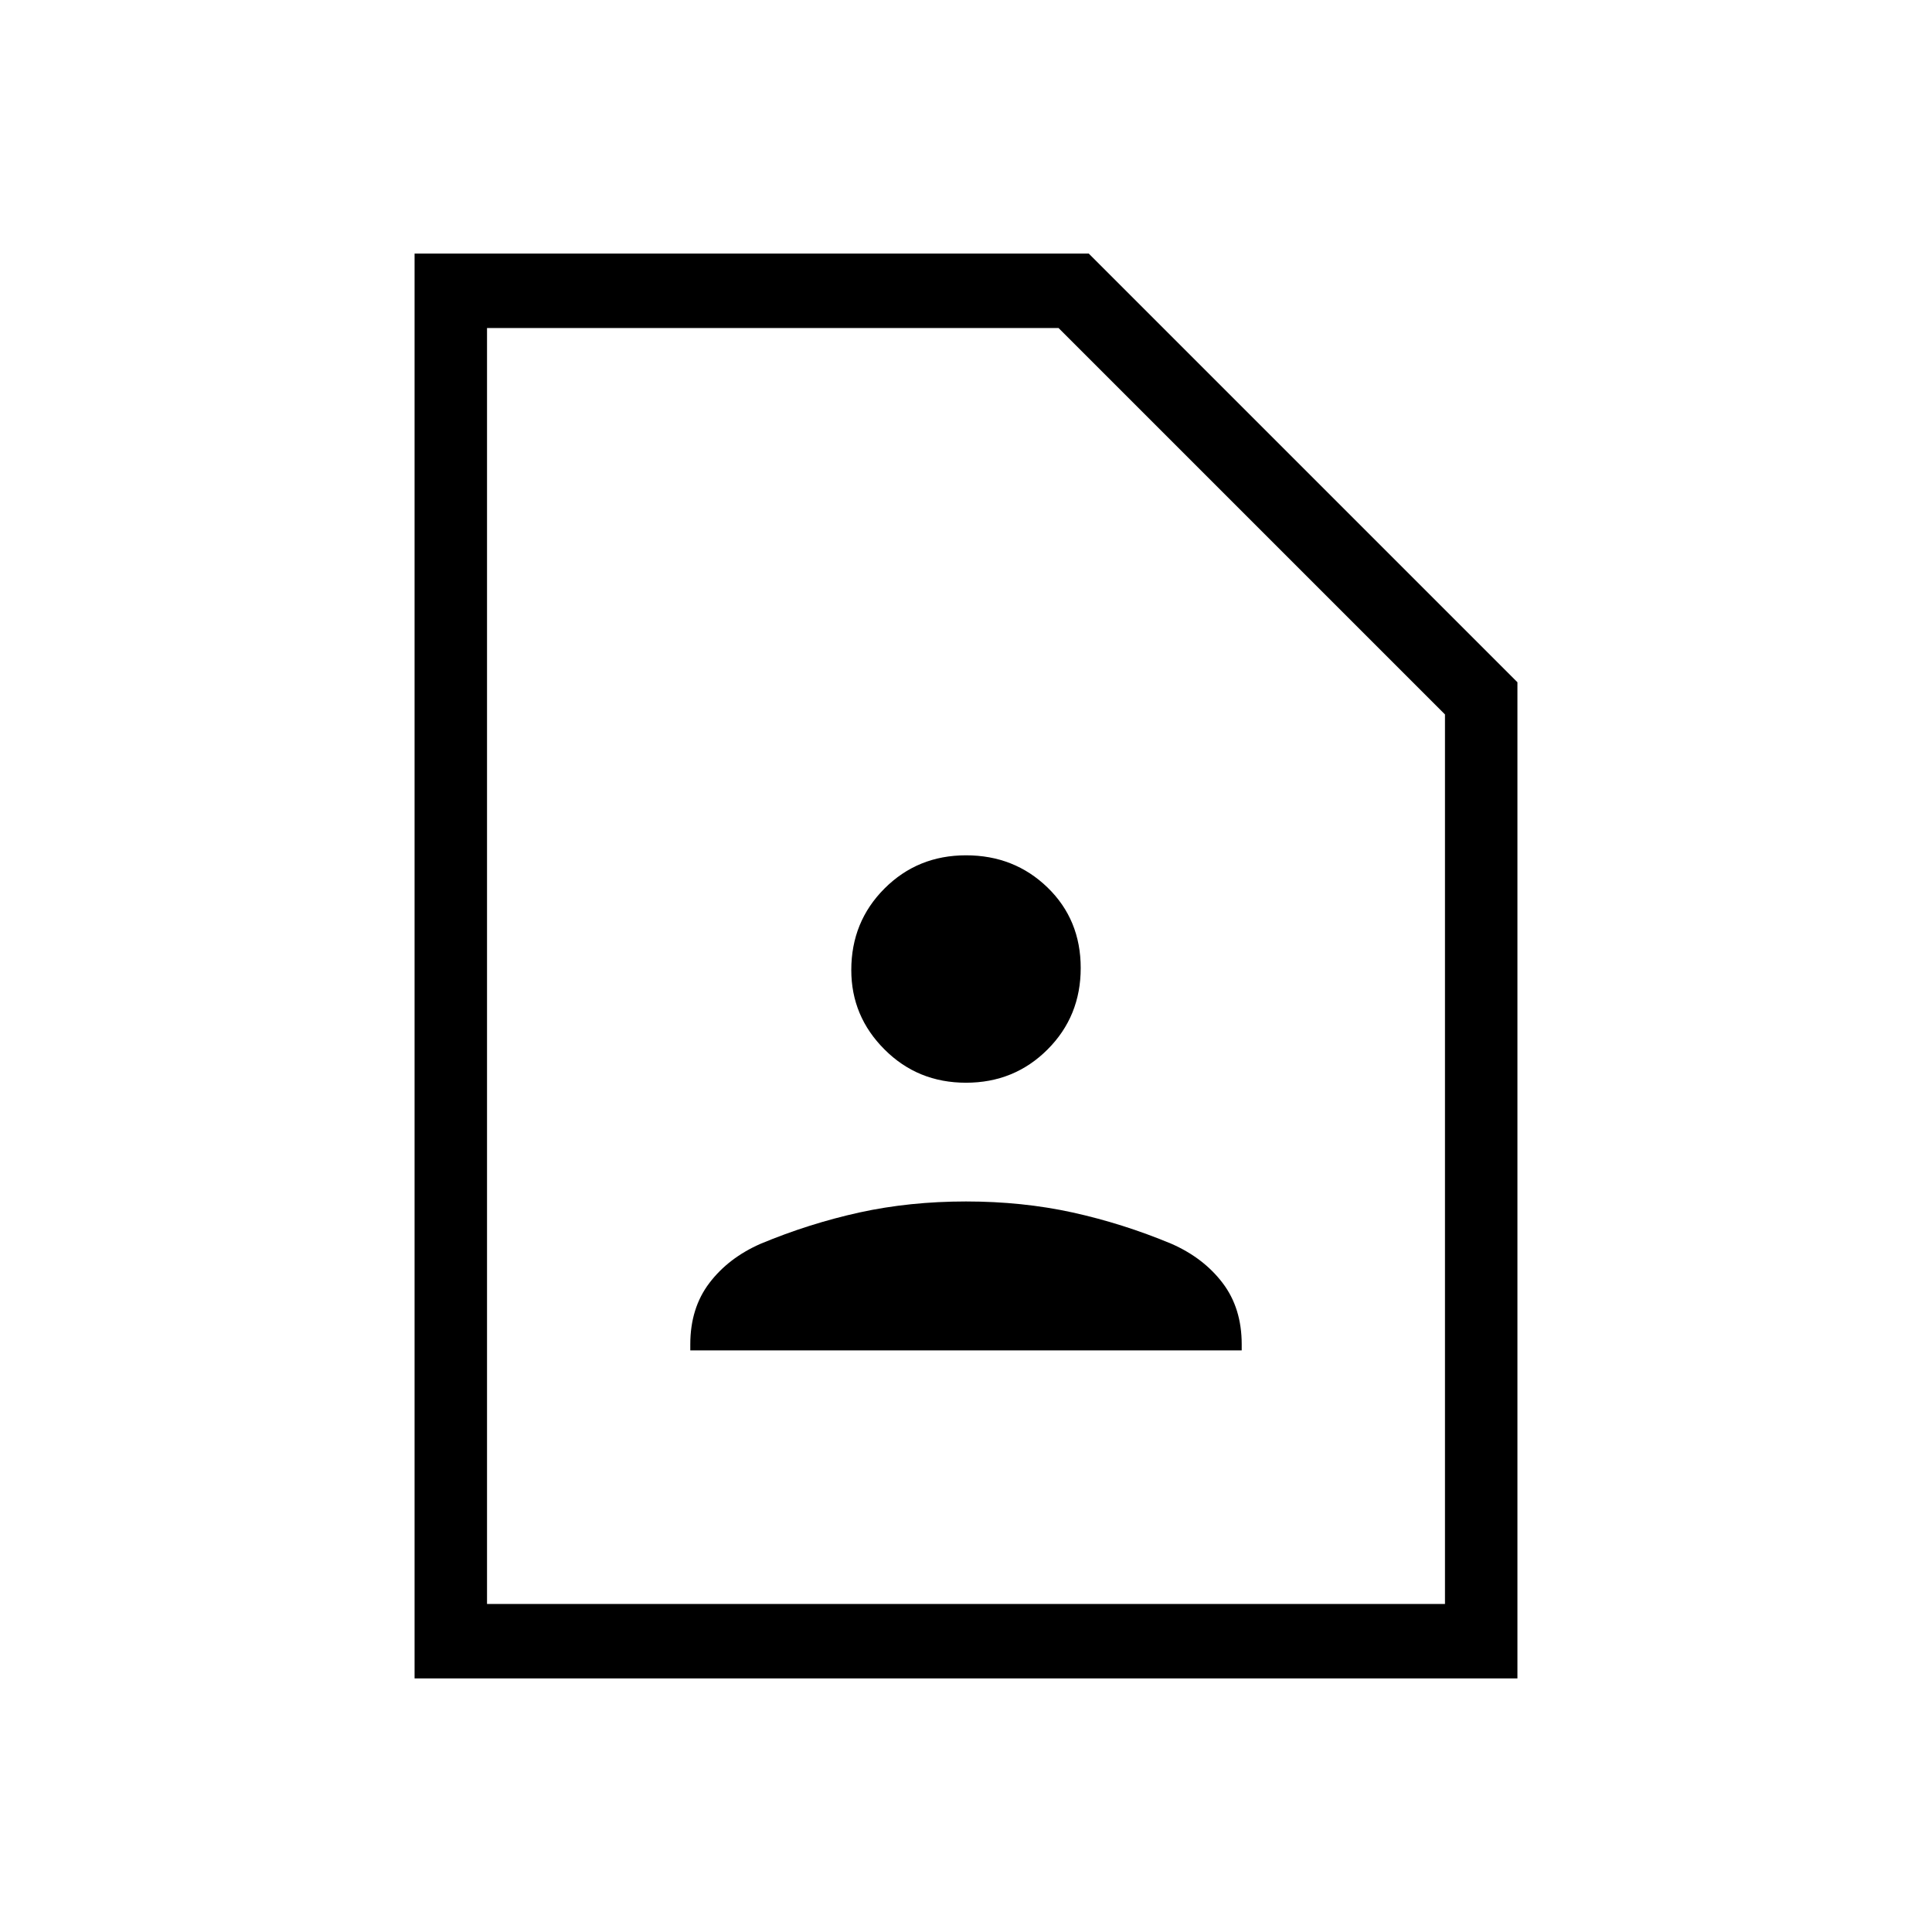 <svg xmlns="http://www.w3.org/2000/svg" height="24" width="24"><path d="M12 13.45Q12.6 13.45 13.013 13.037Q13.425 12.625 13.425 12.025Q13.425 11.425 13.013 11.025Q12.6 10.625 12 10.625Q11.4 10.625 10.988 11.037Q10.575 11.45 10.575 12.05Q10.575 12.625 10.988 13.037Q11.4 13.45 12 13.45ZM8.575 16.775H15.425V16.7Q15.425 16.25 15.188 15.938Q14.95 15.625 14.55 15.45Q13.95 15.2 13.325 15.062Q12.7 14.925 12 14.925Q11.3 14.925 10.675 15.062Q10.05 15.2 9.45 15.45Q9.05 15.625 8.812 15.938Q8.575 16.25 8.575 16.7ZM5.15 20.85V3.15H13.525L18.85 8.475V20.85ZM6.05 19.925H17.95V8.875L13.15 4.075H6.05ZM6.05 19.925V4.075V8.875V19.925Z"/></svg>
